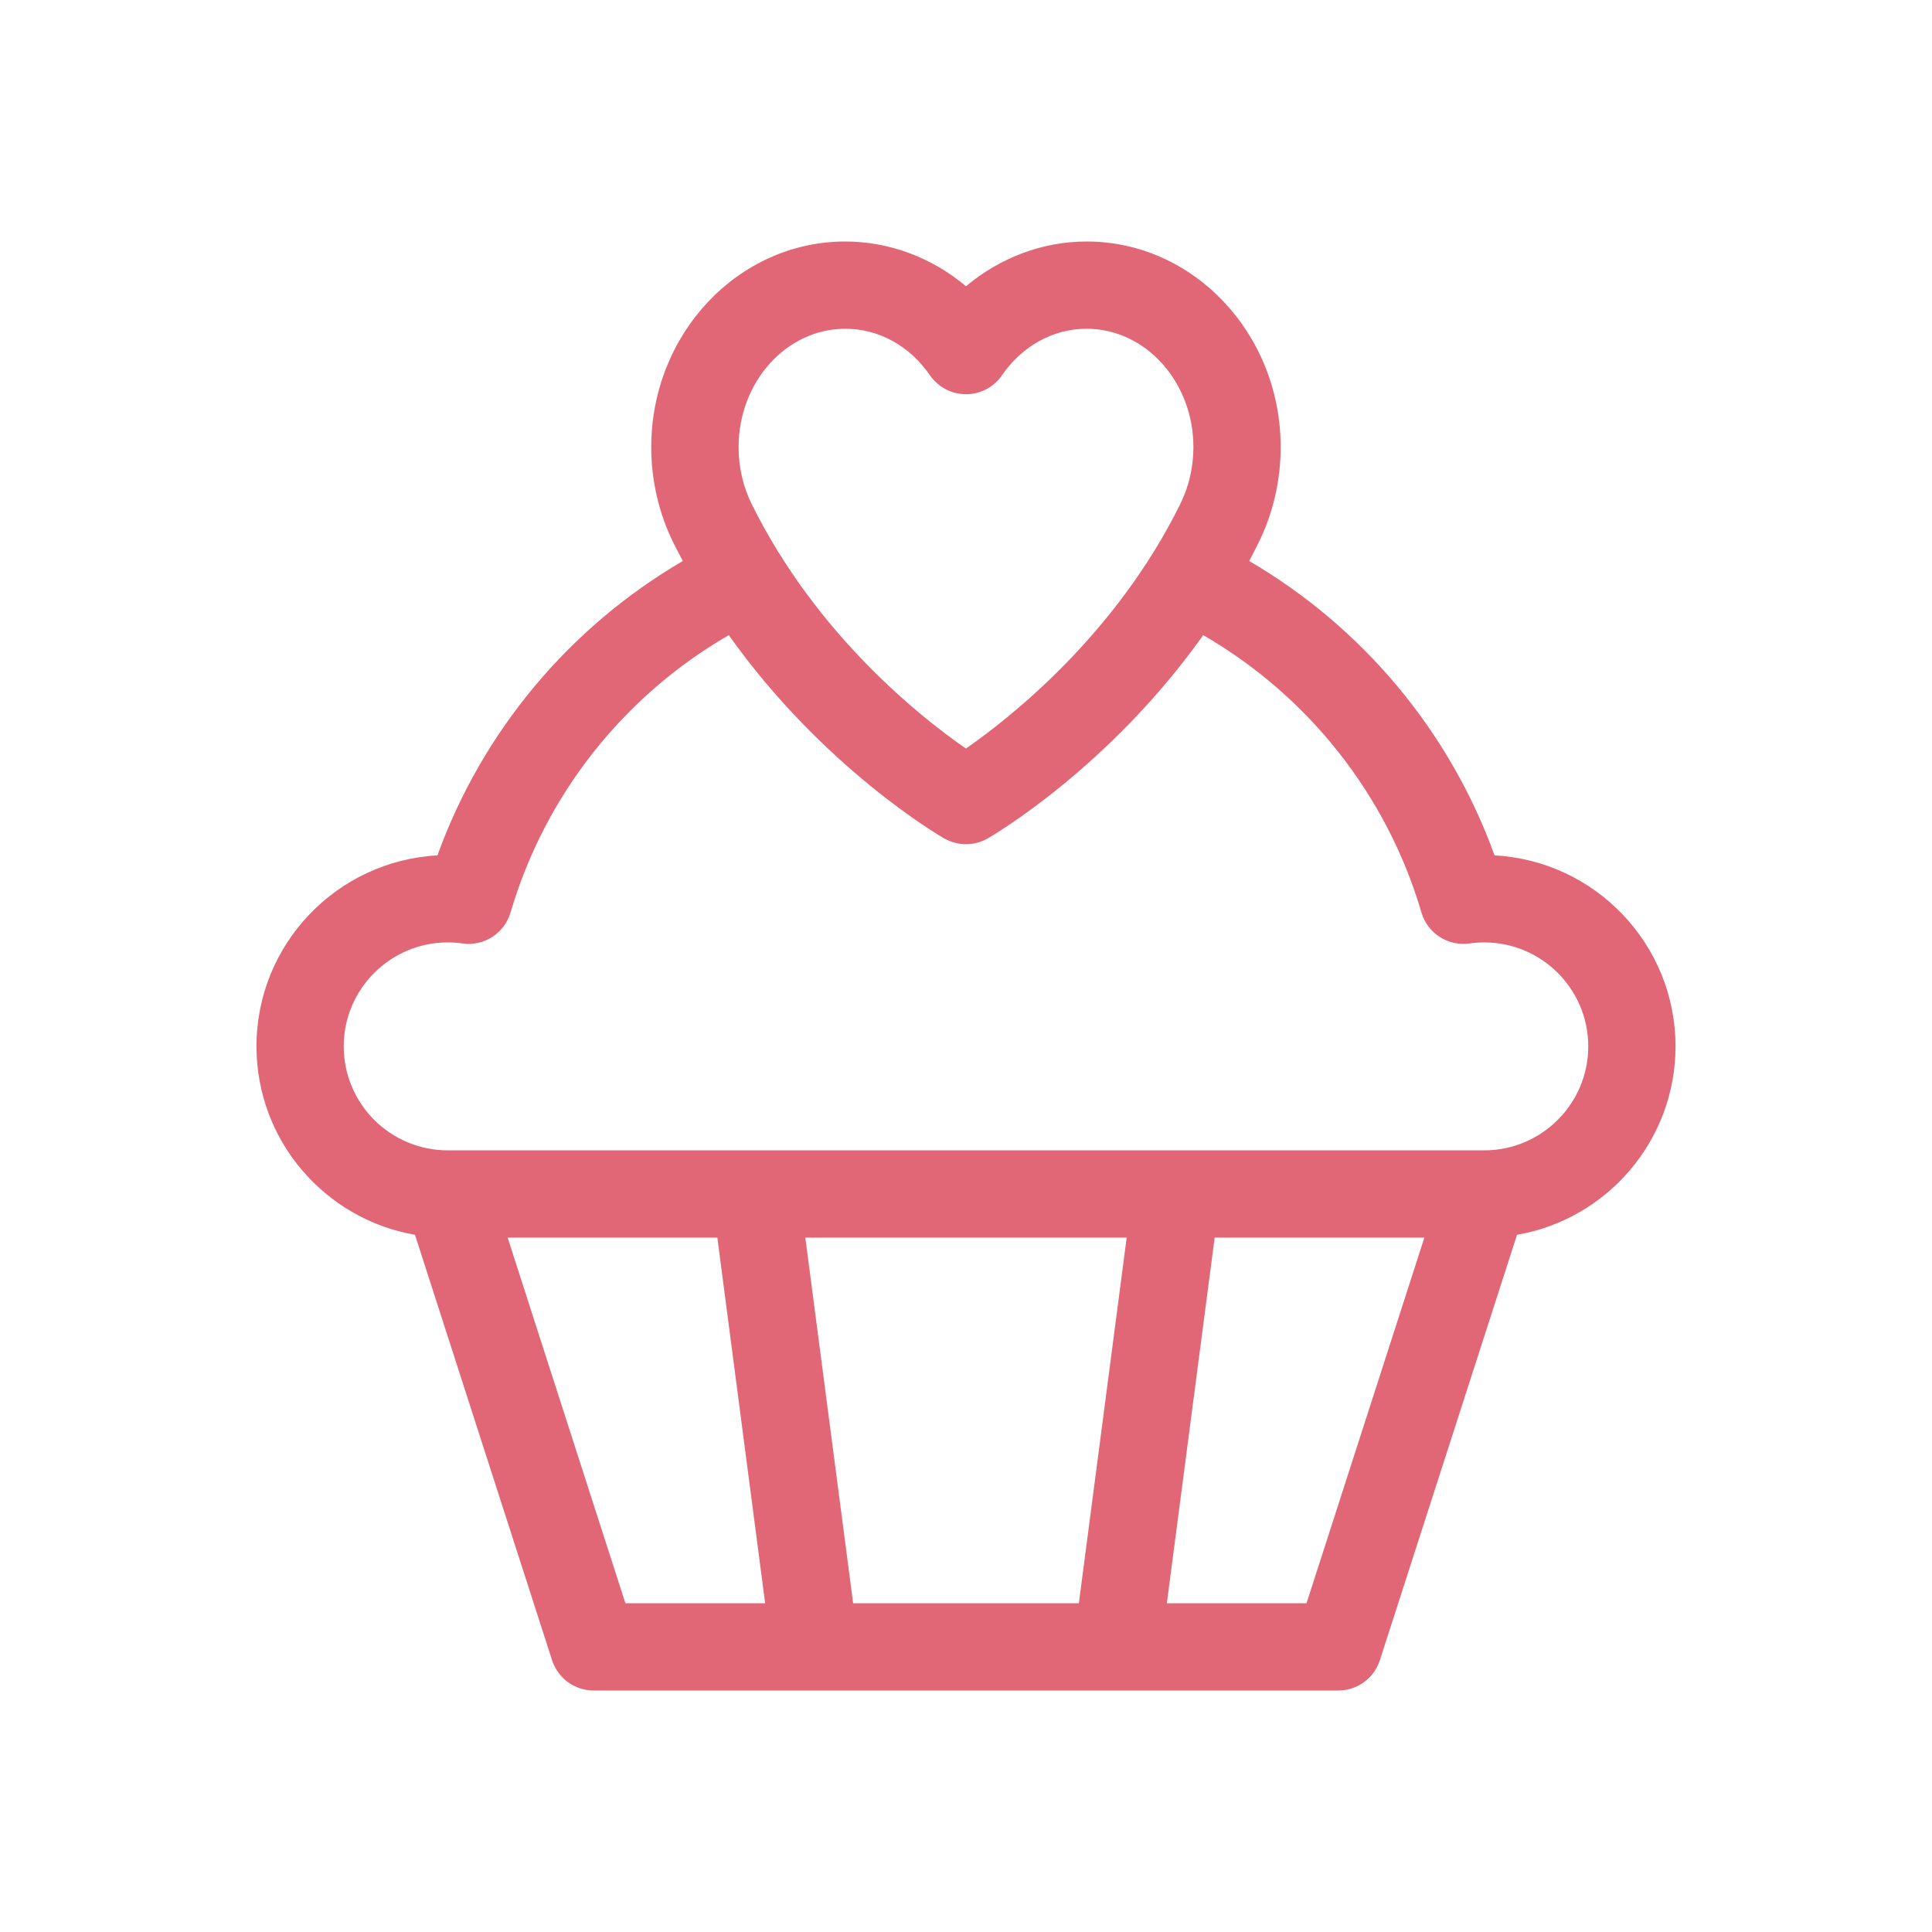 <svg width="24" height="24" viewBox="0 0 24 24" fill="none" xmlns="http://www.w3.org/2000/svg">
<path d="M18.566 10.626C18.011 9.089 16.929 7.793 15.518 6.969C15.556 6.896 15.595 6.822 15.632 6.747C15.813 6.382 15.909 5.97 15.909 5.555C15.909 4.146 14.828 3 13.499 3C12.951 3 12.422 3.201 12 3.556C11.578 3.201 11.049 3 10.5 3C9.171 3 8.09 4.146 8.09 5.555C8.09 5.97 8.186 6.382 8.367 6.746C8.405 6.821 8.443 6.896 8.482 6.969C7.071 7.793 5.989 9.089 5.434 10.626C4.183 10.693 3.186 11.731 3.186 12.998C3.186 14.17 4.038 15.146 5.155 15.339L6.858 20.624C6.931 20.848 7.139 21 7.374 21H16.625C16.861 21 17.069 20.848 17.141 20.624L18.845 15.339C19.962 15.146 20.814 14.17 20.814 12.998C20.814 11.731 19.817 10.693 18.566 10.626ZM10.5 4.084C10.916 4.084 11.3 4.295 11.553 4.663C11.655 4.81 11.822 4.897 12 4.897C12.178 4.897 12.345 4.81 12.446 4.663C12.7 4.295 13.084 4.084 13.499 4.084C14.23 4.084 14.825 4.744 14.825 5.555C14.825 5.803 14.768 6.048 14.66 6.265C13.861 7.881 12.559 8.909 11.999 9.299C11.439 8.911 10.143 7.889 9.339 6.264C9.231 6.048 9.175 5.803 9.175 5.555C9.175 4.744 9.769 4.084 10.5 4.084ZM7.769 19.916L6.306 15.374H8.911L9.505 19.916H7.769ZM13.402 19.916H10.598L10.004 15.374H13.996L13.402 19.916ZM16.23 19.916H14.495L15.089 15.374H17.694L16.23 19.916ZM18.438 14.29H14.613H9.386H5.562C4.849 14.29 4.27 13.711 4.27 12.998C4.27 12.286 4.85 11.707 5.562 11.707C5.621 11.707 5.683 11.711 5.746 11.72C6.012 11.758 6.266 11.594 6.342 11.336C6.769 9.88 7.745 8.646 9.053 7.89C10.219 9.532 11.656 10.373 11.729 10.415C11.813 10.463 11.906 10.487 12 10.487C12.093 10.487 12.186 10.463 12.27 10.415C12.343 10.373 13.78 9.532 14.947 7.89C16.254 8.646 17.231 9.88 17.658 11.336C17.734 11.594 17.988 11.758 18.254 11.72C18.317 11.711 18.378 11.707 18.438 11.707C19.15 11.707 19.73 12.286 19.73 12.998C19.73 13.711 19.15 14.29 18.438 14.29Z" fill="#E26776"/>
</svg>
